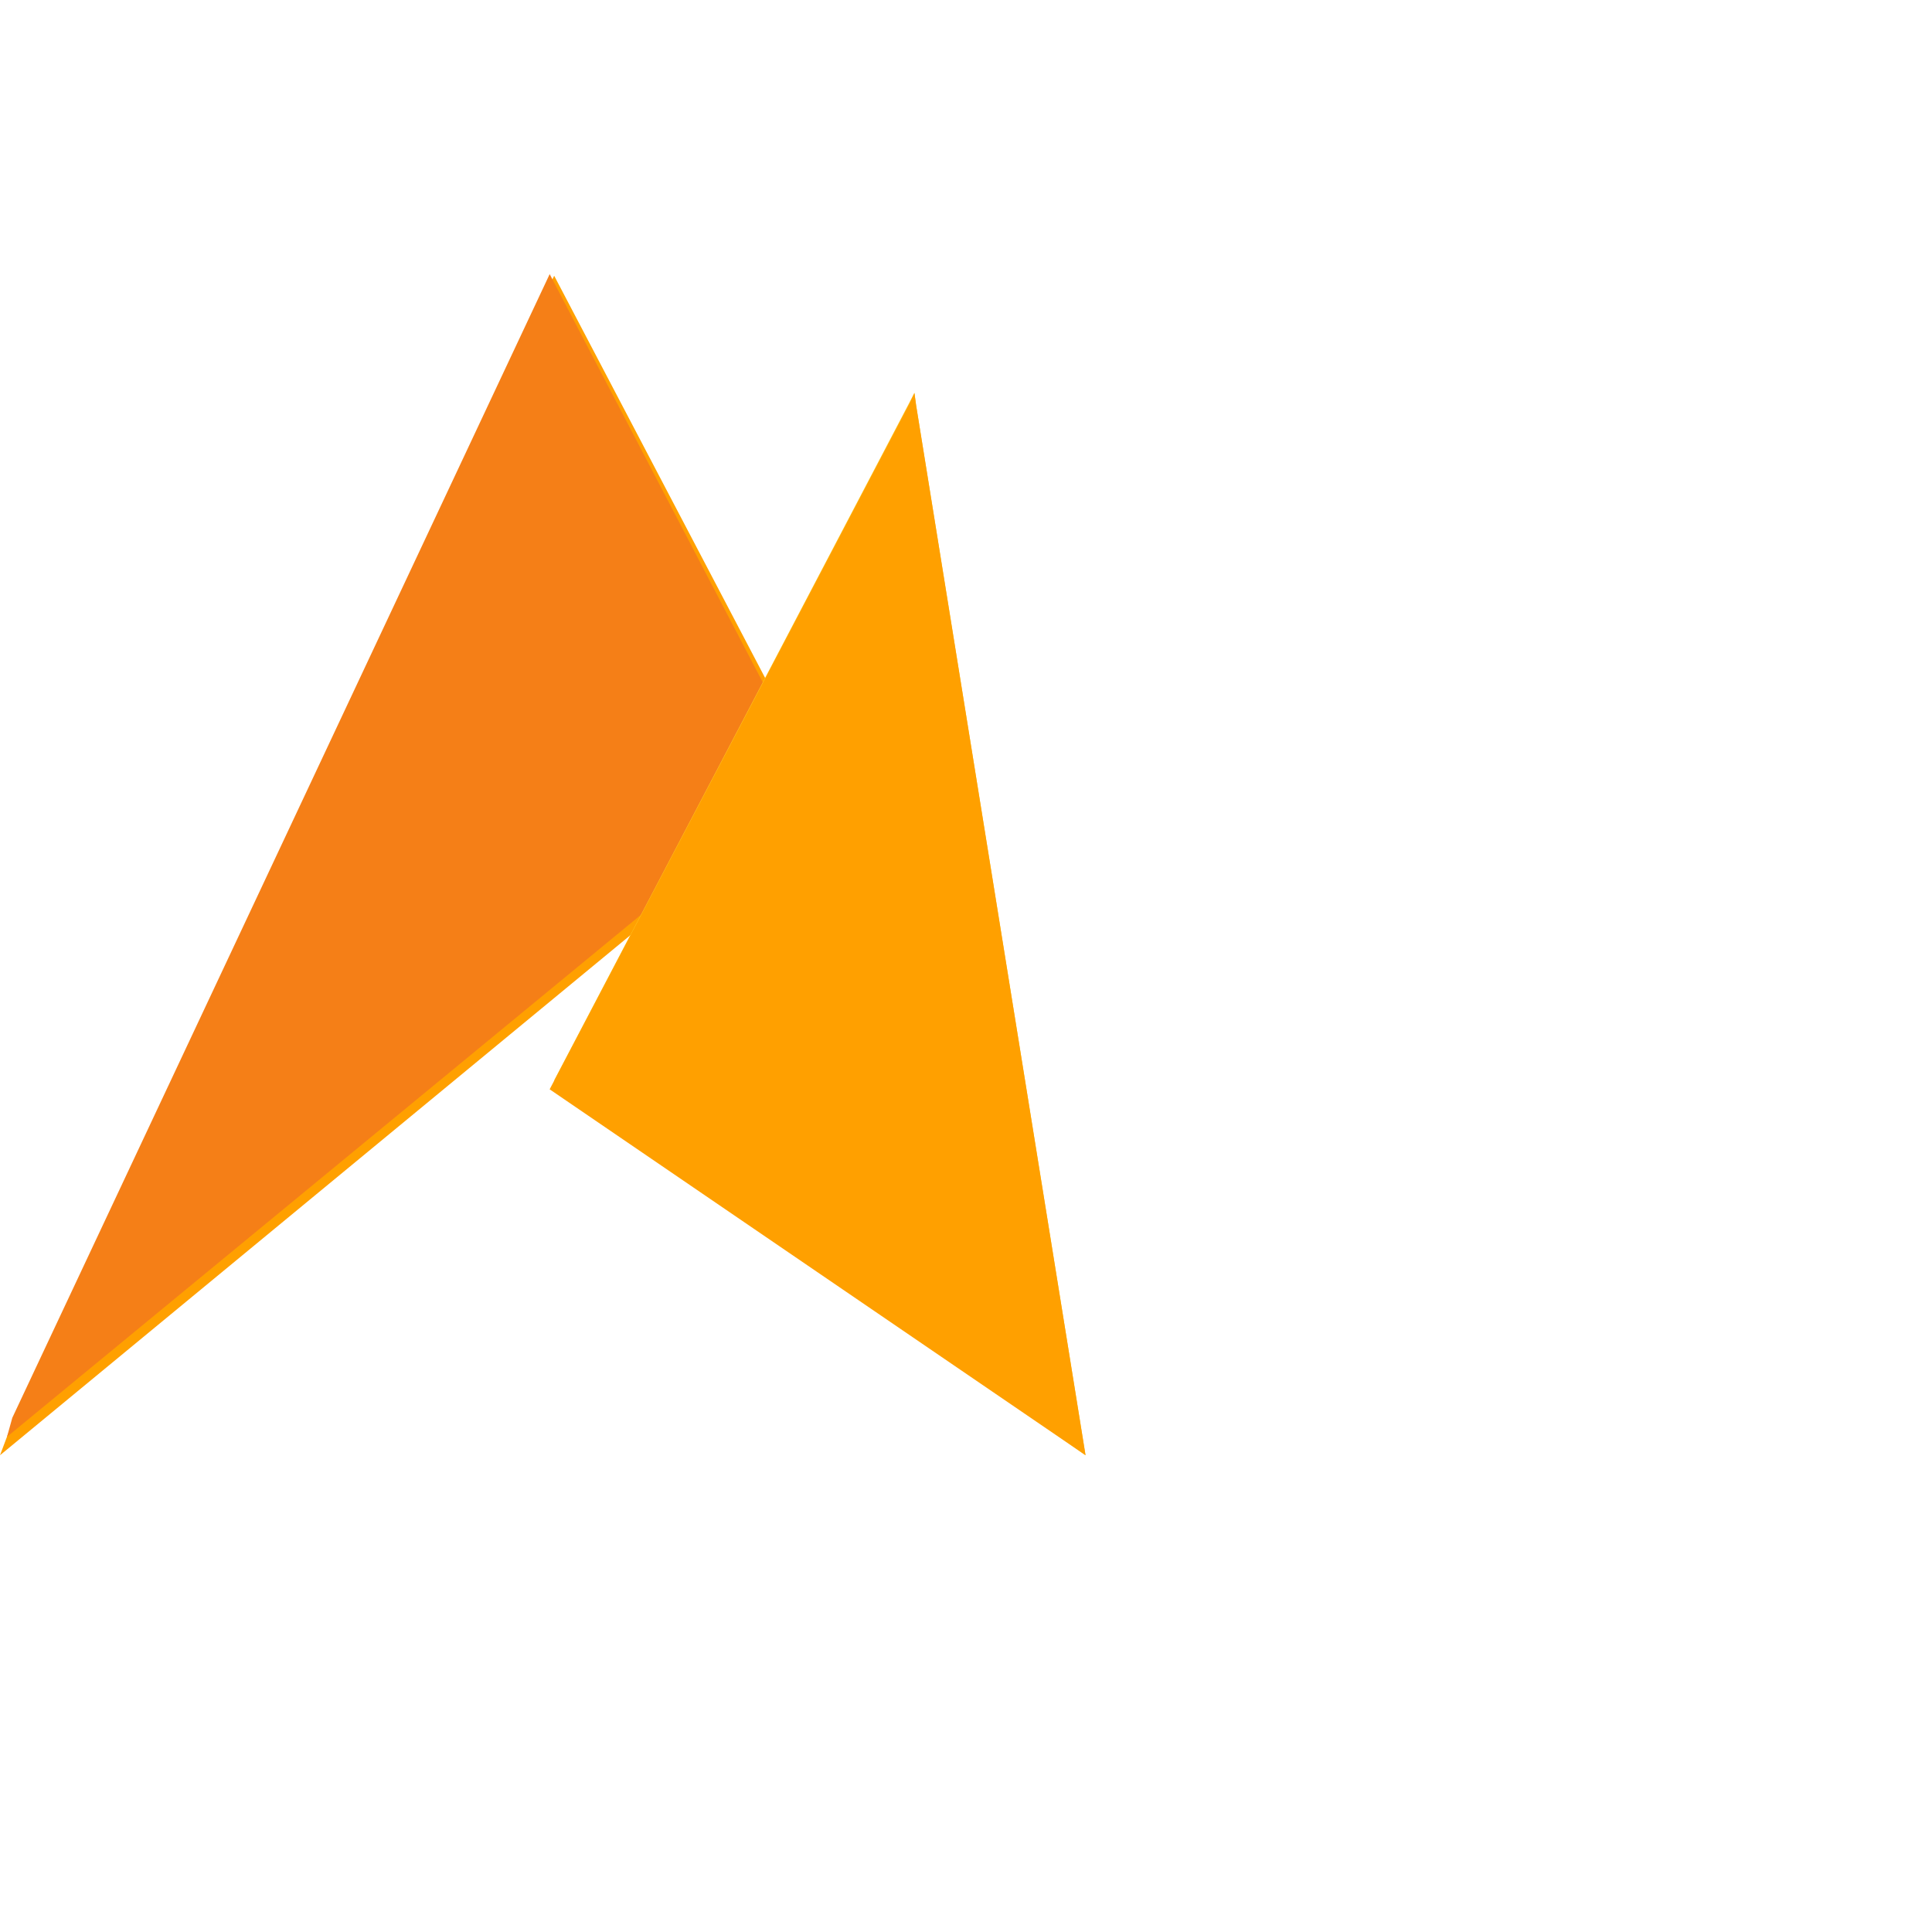 <?xml version="1.0" encoding="UTF-8"?>
<svg width="256px" height="256px" viewBox="0 0 256 256" version="1.1" xmlns="http://www.w3.org/2000/svg">
    <g>
        <path fill="#FFA000" d="M0,192.828l1.02-2.706L72.832,37.721l0.601-1.182l35.038,66.802L0,192.828z"/>
        <path fill="#F57F17" d="M0.93,190.384l0.698-2.515l71.208-151.548l34.629,66.34L0.93,190.384z"/>
        <path fill="#FFCA28" d="M143.839,192.828l-22.441-139.07l-0.232-1.692l-47.728,91.07L143.839,192.828z"/>
        <path fill="#FFA000" d="M143.839,192.828l-22.441-139.07l-0.232-1.692l-0.699,1.479L72.832,144.34L143.839,192.828z"/>
    </g>
</svg> 